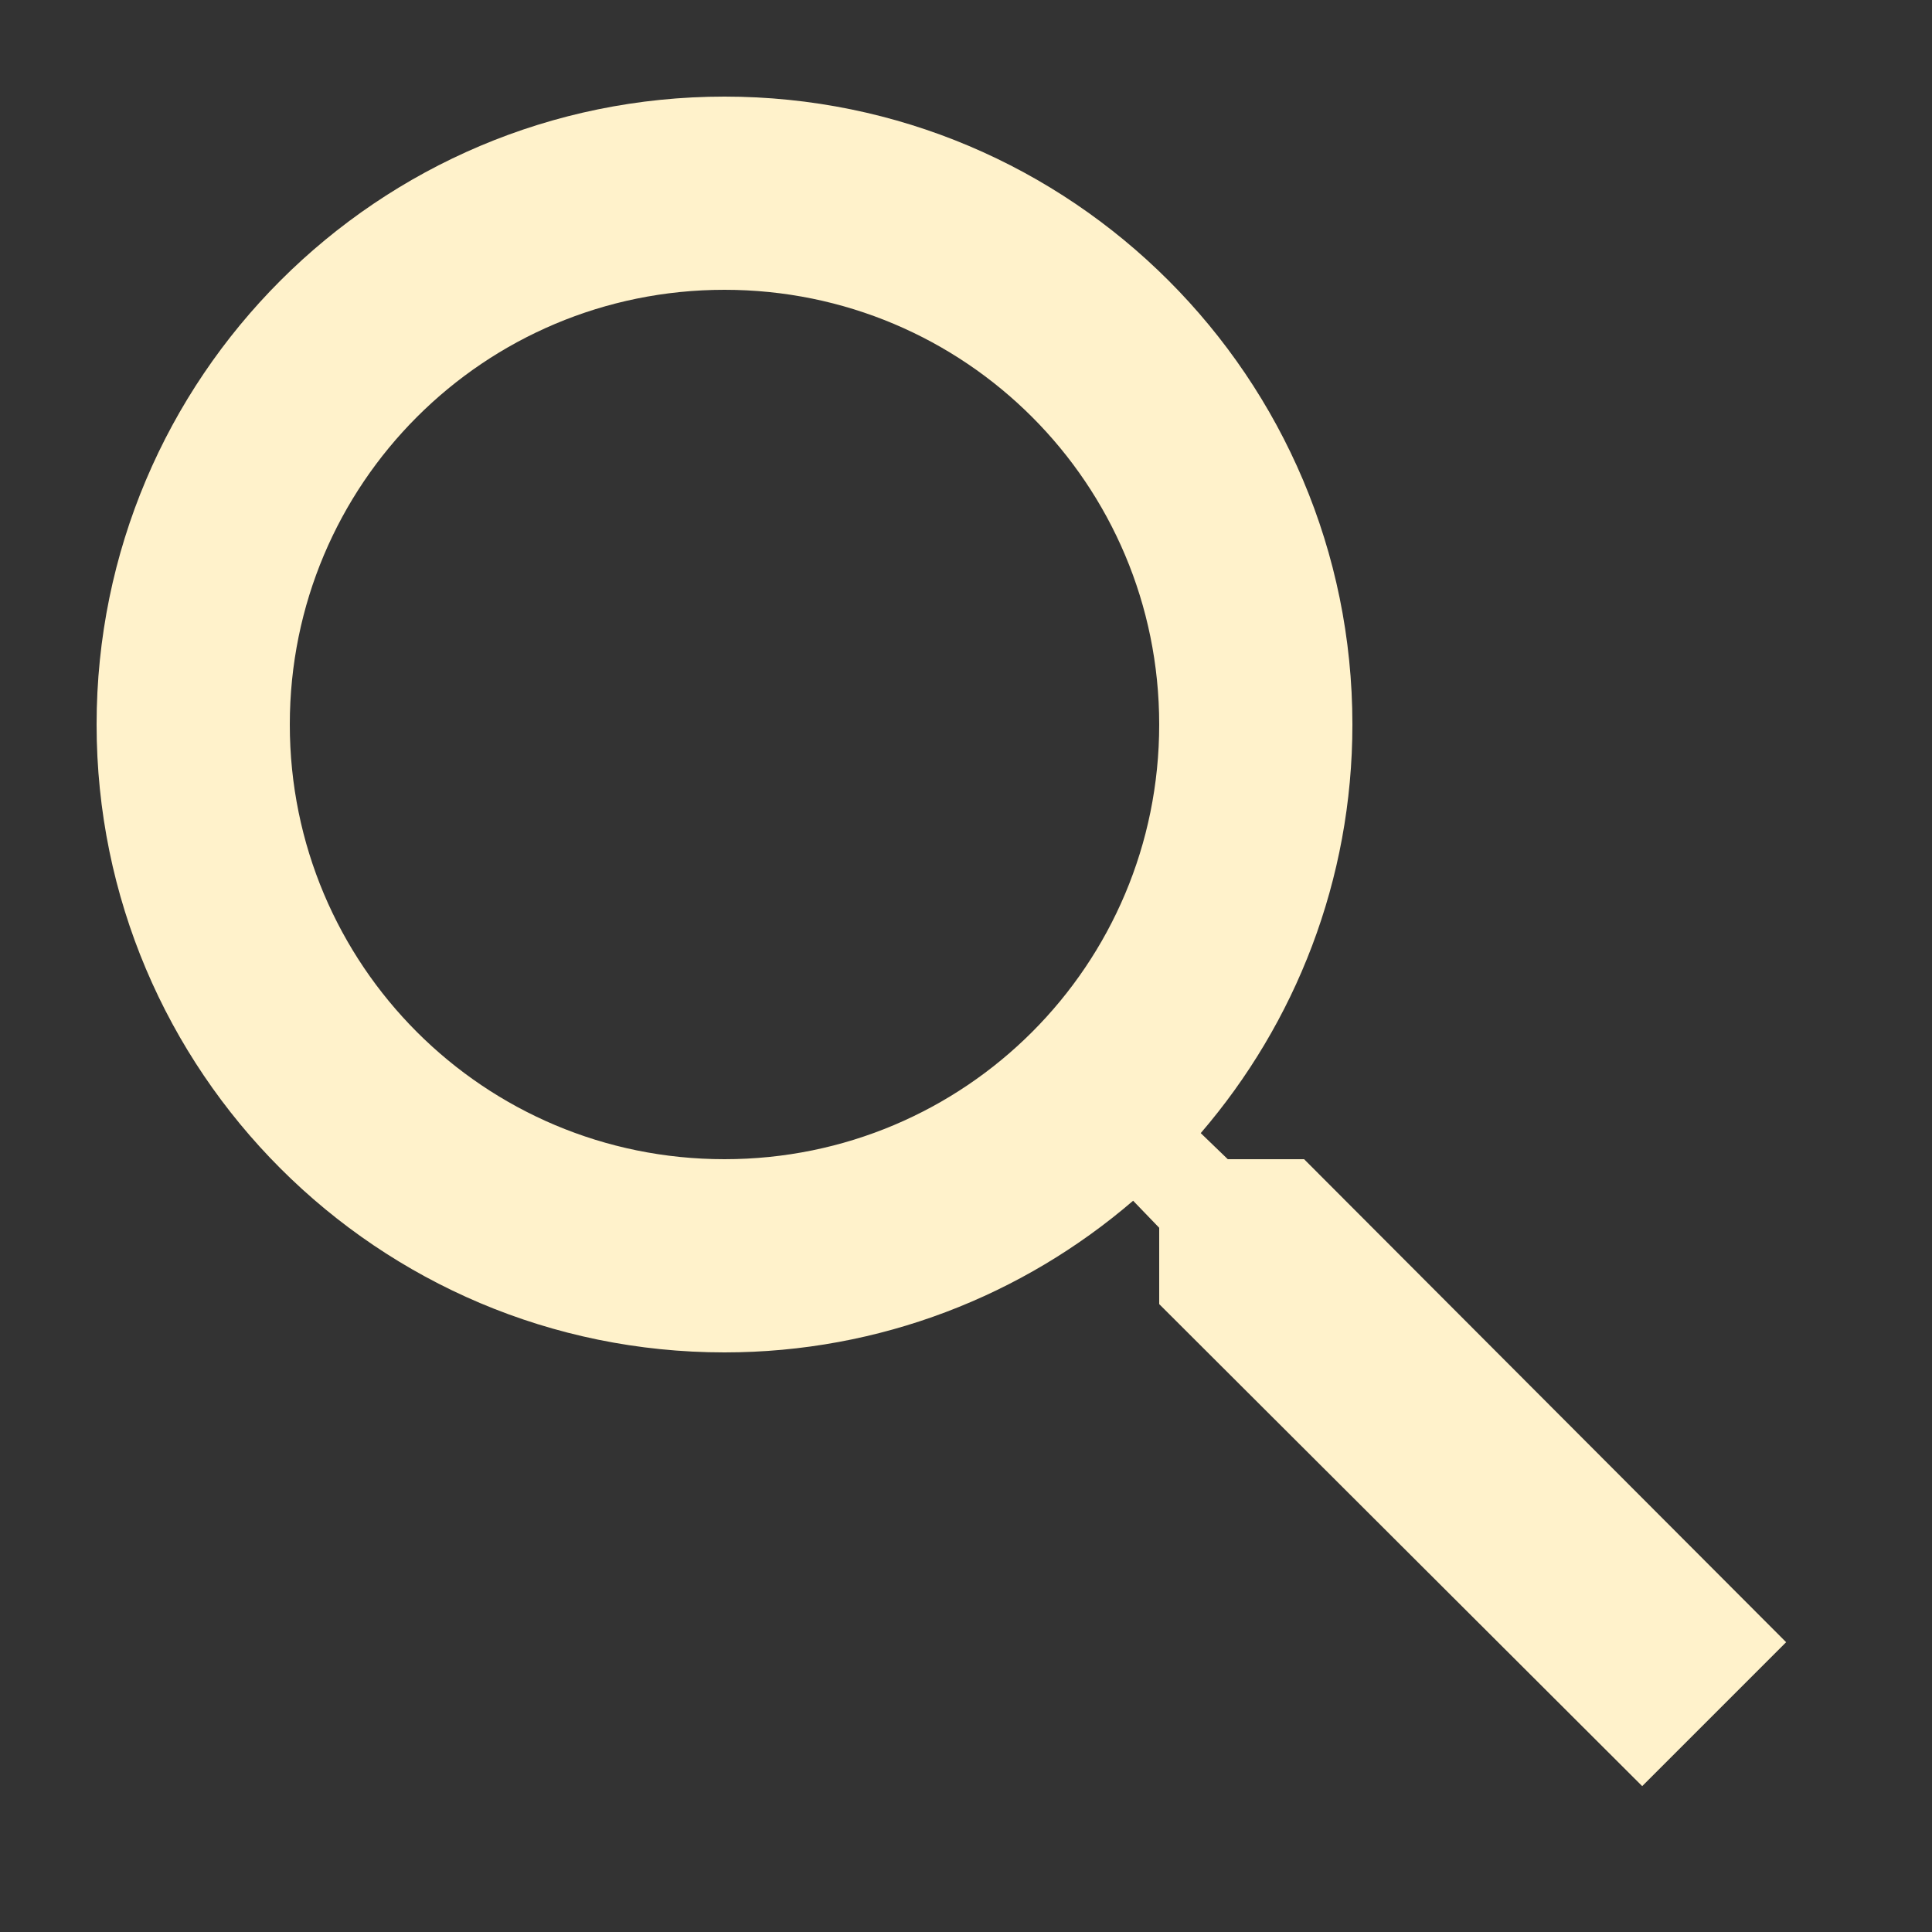 <svg width="10" height="10" viewBox="0 0 10 10" fill="none" xmlns="http://www.w3.org/2000/svg">
<rect x="0" y="0" width="10" height="10" fill="#333333" stroke="none"/>
<path d="M6.75 6H6.355L6.215 5.865C6.705 5.295 7 4.555 7 3.75C7 1.955 5.545 0.5 3.75 0.5C1.955 0.5 0.5 1.955 0.5 3.75C0.5 5.545 1.955 7 3.75 7C4.555 7 5.295 6.705 5.865 6.215L6 6.355V6.75L8.5 9.245L9.245 8.5L6.75 6ZM3.75 6C2.505 6 1.5 4.995 1.5 3.75C1.5 2.505 2.505 1.5 3.75 1.5C4.995 1.5 6 2.505 6 3.75C6 4.995 4.995 6 3.75 6Z" fill="#FFF2CB"/>
</svg>
